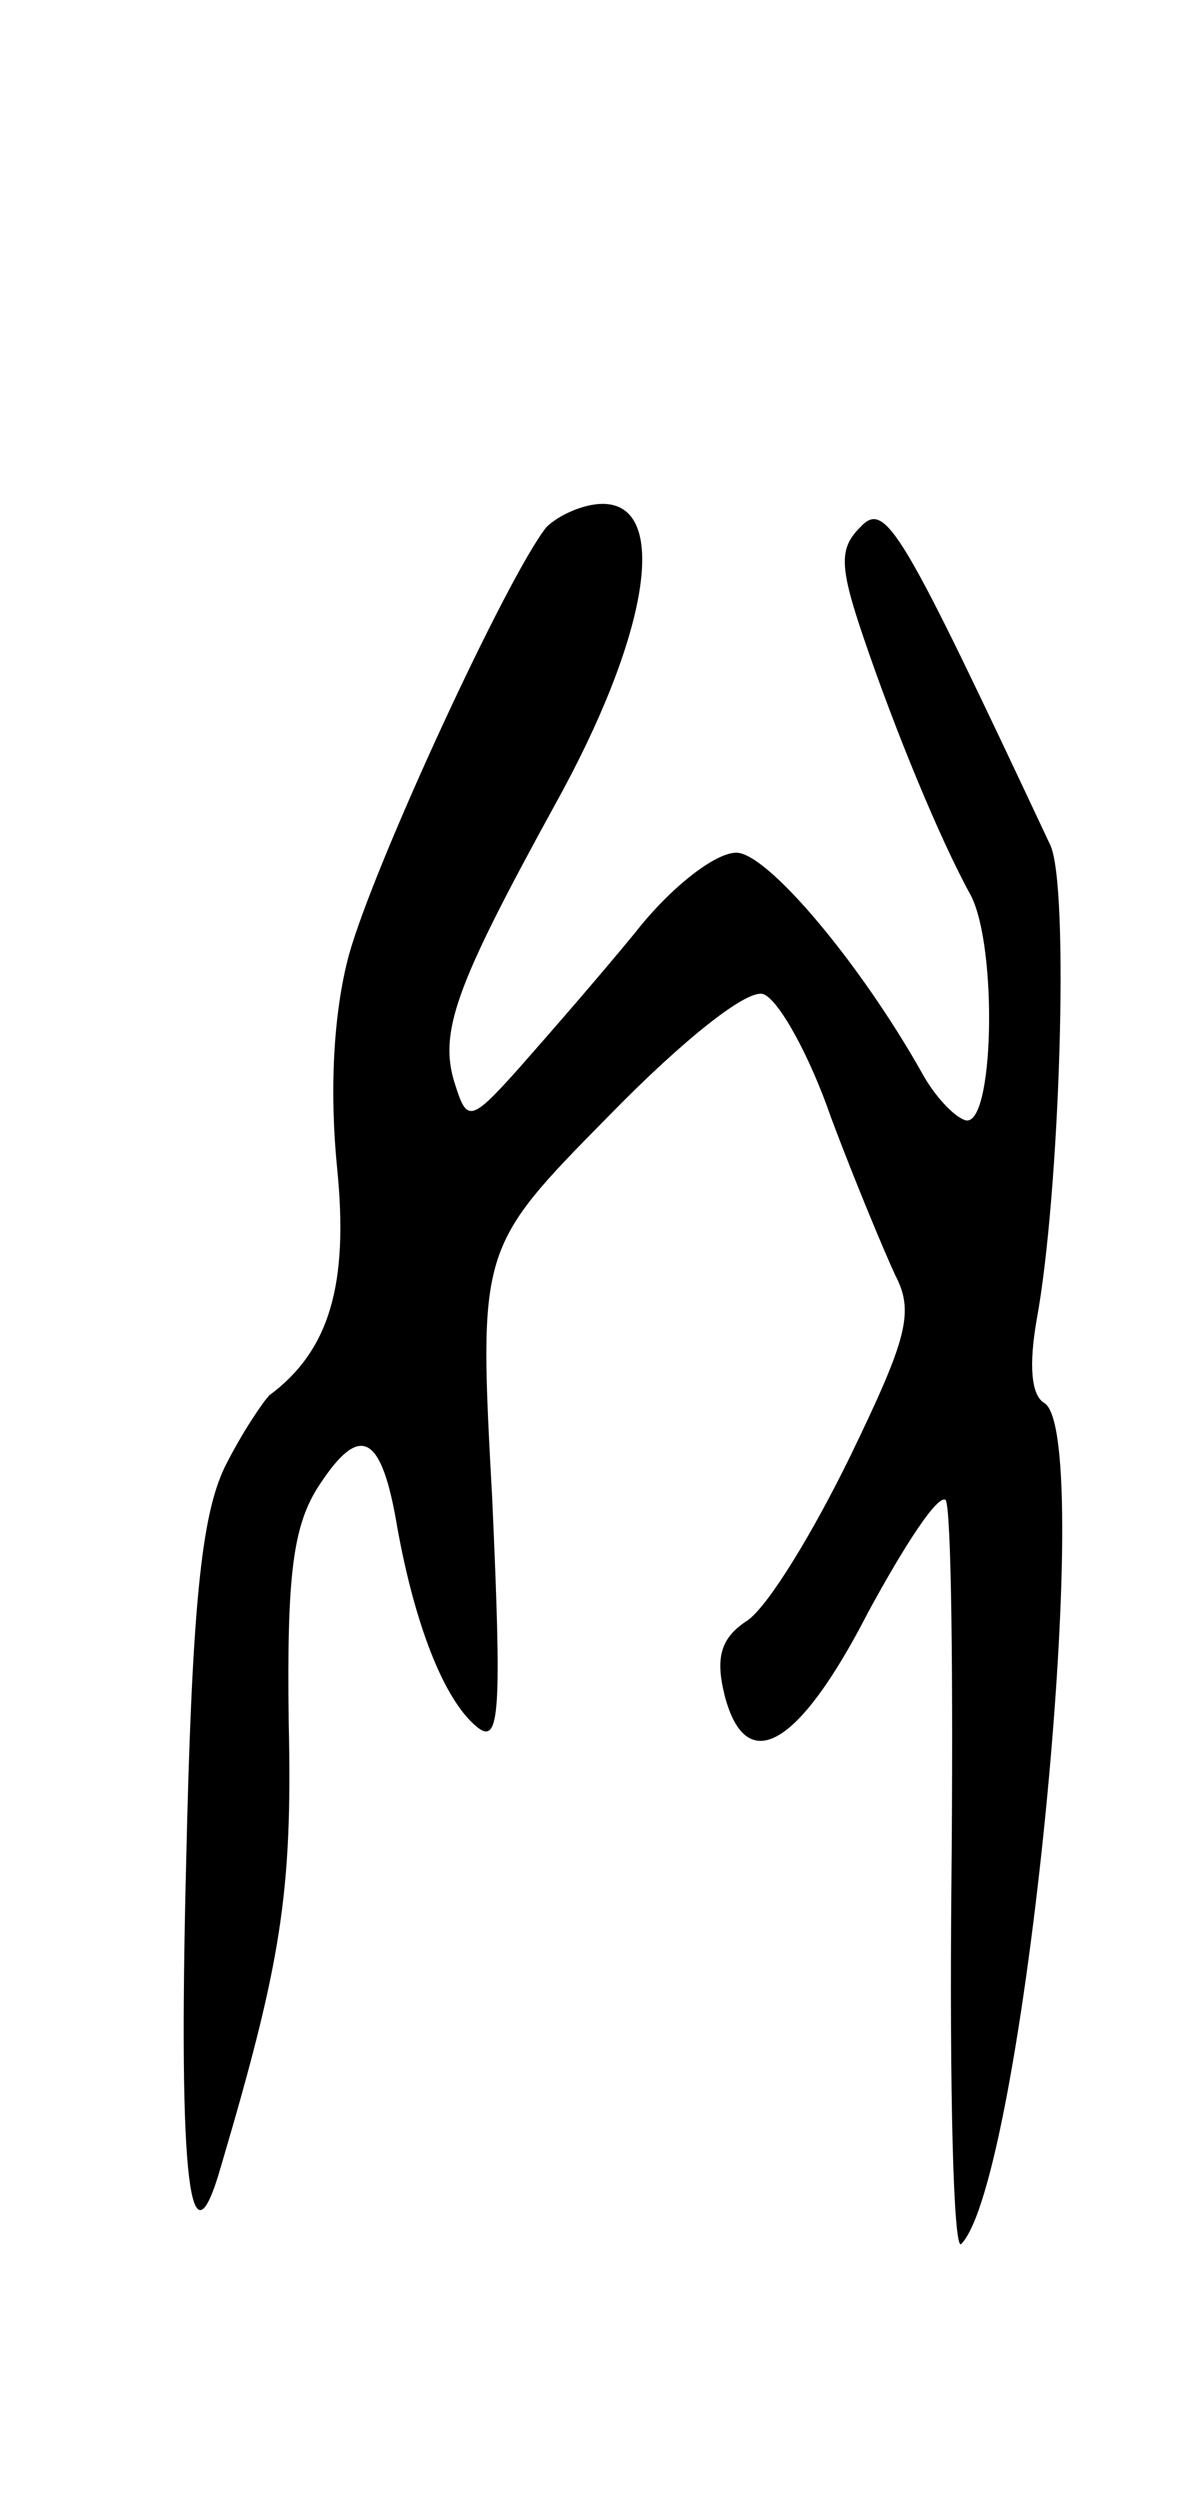 <svg version="1.0" xmlns="http://www.w3.org/2000/svg"
 width="61pt" height="129pt" viewBox="0 0 61 129"
 preserveAspectRatio="xMidYMid meet">
<g transform="translate(0,129) scale(0.1,-0.1)"
fill="#000000" stroke="none">
<path d="M282 1018 c-20 -25 -89 -174 -102 -221 -8 -30 -10 -70 -6 -110 6 -60
-4 -94 -35 -117 -3 -3 -14 -19 -23 -37 -12 -25 -17 -71 -20 -207 -4 -162 2
-210 18 -154 31 105 37 141 35 229 -1 76 2 102 16 123 21 32 32 26 40 -22 9
-50 24 -89 41 -103 12 -10 13 7 8 118 -7 129 -7 129 60 197 39 40 72 66 80 63
8 -3 24 -32 35 -64 12 -32 27 -68 33 -81 10 -19 6 -33 -23 -93 -19 -39 -42
-77 -53 -85 -14 -9 -17 -19 -12 -39 11 -42 38 -27 74 43 19 35 36 61 40 58 3
-4 4 -93 3 -198 -1 -106 1 -189 5 -186 32 32 70 417 43 434 -7 4 -8 20 -4 43
12 65 17 224 7 245 -77 164 -85 178 -98 164 -11 -11 -11 -20 2 -58 16 -47 39
-103 55 -132 14 -27 12 -121 -3 -116 -6 2 -16 13 -22 24 -32 57 -80 114 -96
114 -11 0 -34 -18 -52 -41 -18 -22 -45 -53 -60 -70 -25 -28 -27 -28 -33 -9 -9
27 0 51 51 144 49 88 60 156 25 156 -10 0 -23 -6 -29 -12z"/>
</g>
</svg>
